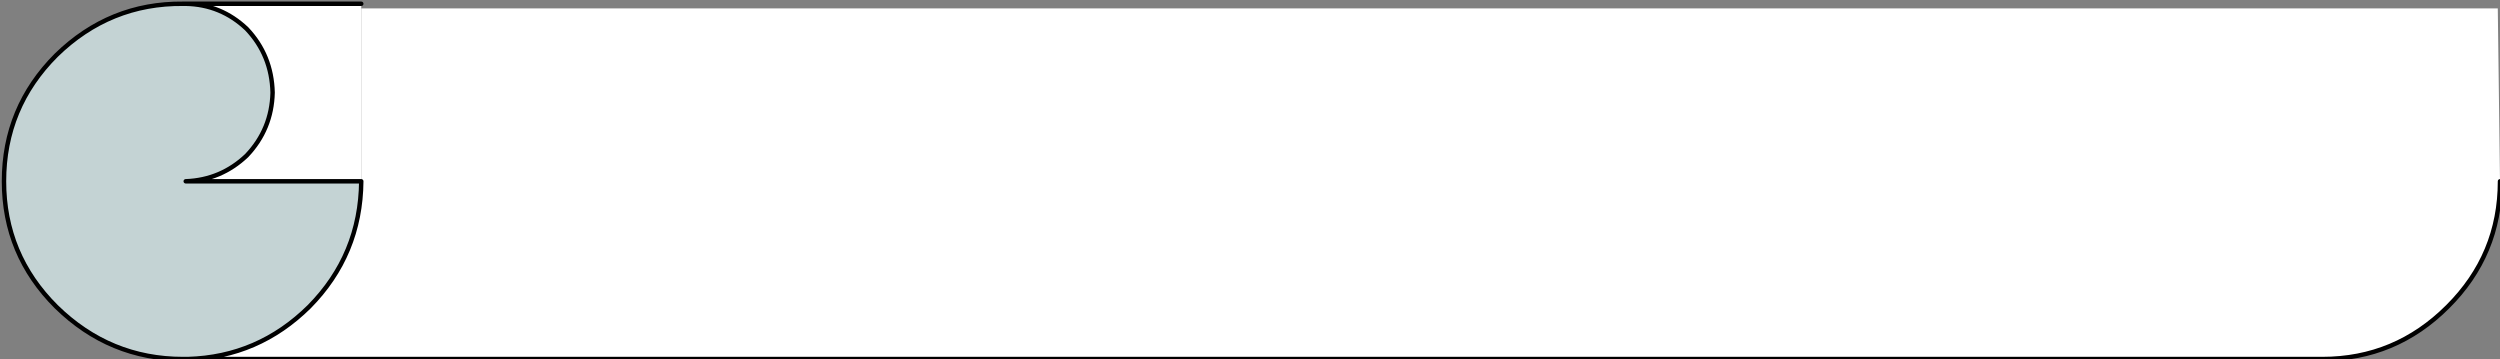 <svg xmlns="http://www.w3.org/2000/svg" xmlns:xlink="http://www.w3.org/1999/xlink" preserveAspectRatio="none" width="564" height="81" viewBox="0 0 564 81"><rect x="0" y="0" width="564" height="81" fill="#808080" stroke="none"/><defs><path fill="#FFF" d="M584.3 262v-.8l-.5-39h-482v39q-.15 16.55-11.75 28.3-11.5 11.35-27.4 11.8H544.2q16.5 0 28.3-11.8 11.45-11.45 11.8-27.5z" id="a"/><g id="b"><path fill="#FFF" d="M101.8 261.2v-40.05H62.2q7.95.15 13.75 5.65 5.65 5.95 5.85 14.4-.2 8.25-5.85 14.2-5.8 5.5-13.75 5.8h39.6z"/><path fill="#C4D3D4" d="M90.05 289.5q11.6-11.75 11.75-28.3H62.2q7.95-.3 13.75-5.8 5.65-5.95 5.85-14.2-.2-8.45-5.85-14.4-5.8-5.5-13.75-5.65h-.6Q45.05 221 33 232.75q-11.8 11.8-11.8 28.45 0 16.55 11.8 28.3 12.05 11.8 28.6 11.8h1.05q15.9-.45 27.4-11.8z"/></g><path id="c" stroke="#000" stroke-linejoin="round" stroke-linecap="round" fill="none" d="M584.3 261.2q0 16.55-11.8 28.3-11.8 11.8-28.3 11.8H61.6q-16.55 0-28.6-11.8-11.8-11.75-11.8-28.3 0-16.65 11.8-28.45 12.05-11.75 28.6-11.6h40.2m0 40.05q-.15 16.55-11.75 28.3-11.5 11.35-27.4 11.8m-.45-80.15q7.95.15 13.75 5.65 5.65 5.95 5.85 14.4-.2 8.25-5.85 14.2-5.8 5.5-13.75 5.8h39.6"/></defs><use xlink:href="#a" transform="translate(-20.3 -220.3)"/><g transform="translate(-20.3 -220.3)"><use xlink:href="#b"/><use xlink:href="#c"/></g></svg>